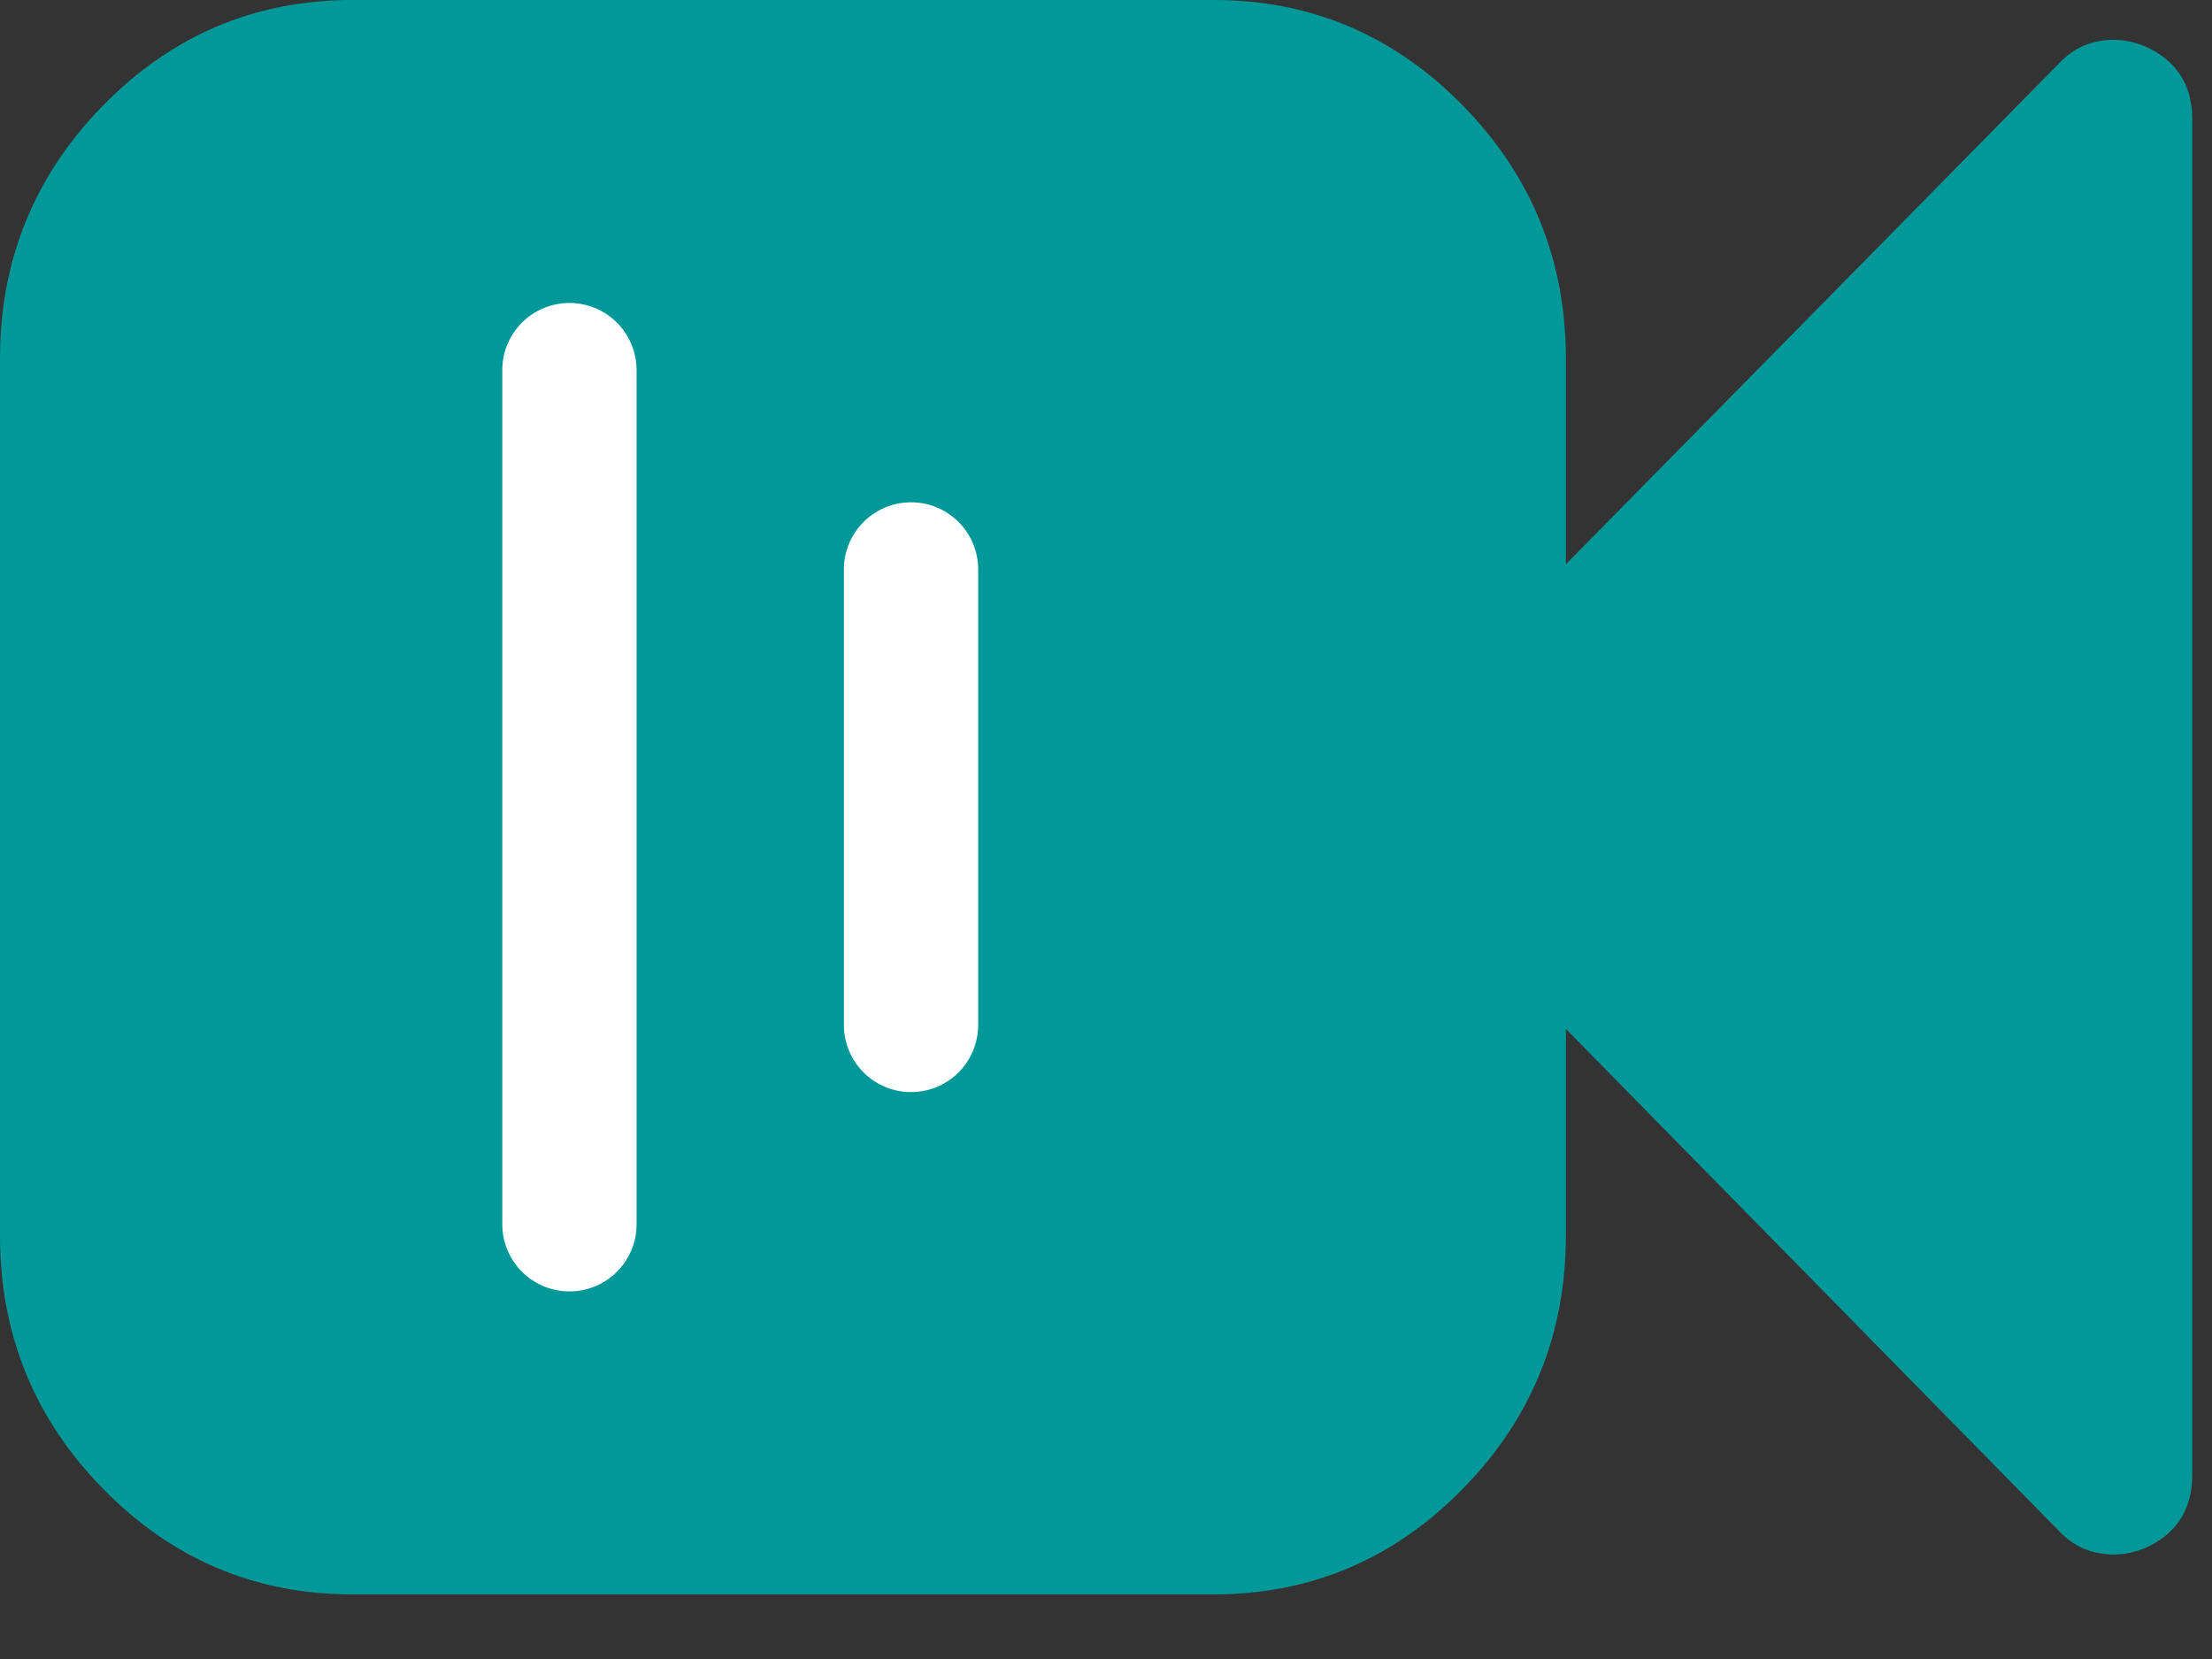 <svg width="28" height="21" viewBox="0 0 28 21" fill="none" xmlns="http://www.w3.org/2000/svg">
<rect x="0" y="0" width="28" height="21" fill="#333333" stroke="none"/>
<path d="M27.146 0.583C27.012 0.531 26.883 0.504 26.759 0.504C26.48 0.504 26.248 0.604 26.062 0.804L19.821 7.143V4.541C19.821 3.29 19.385 2.221 18.513 1.332C17.64 0.444 16.59 0 15.361 0H4.46C3.231 0 2.181 0.444 1.308 1.332C0.436 2.221 0 3.29 0 4.541V15.641C0 16.892 0.436 17.961 1.308 18.849C2.181 19.738 3.231 20.182 4.46 20.182H15.361C16.59 20.182 17.64 19.738 18.513 18.849C19.385 17.961 19.821 16.892 19.821 15.641V13.024L26.062 19.378C26.248 19.577 26.48 19.677 26.759 19.677C26.883 19.677 27.012 19.651 27.146 19.599C27.549 19.42 27.75 19.11 27.75 18.668V1.514C27.75 1.072 27.549 0.762 27.146 0.583Z" fill="#009899"/>
<path d="M7.208 15.497V4.685M11.532 12.974L11.532 7.208" stroke="white" stroke-width="1.7" stroke-linecap="round"/>
</svg>
